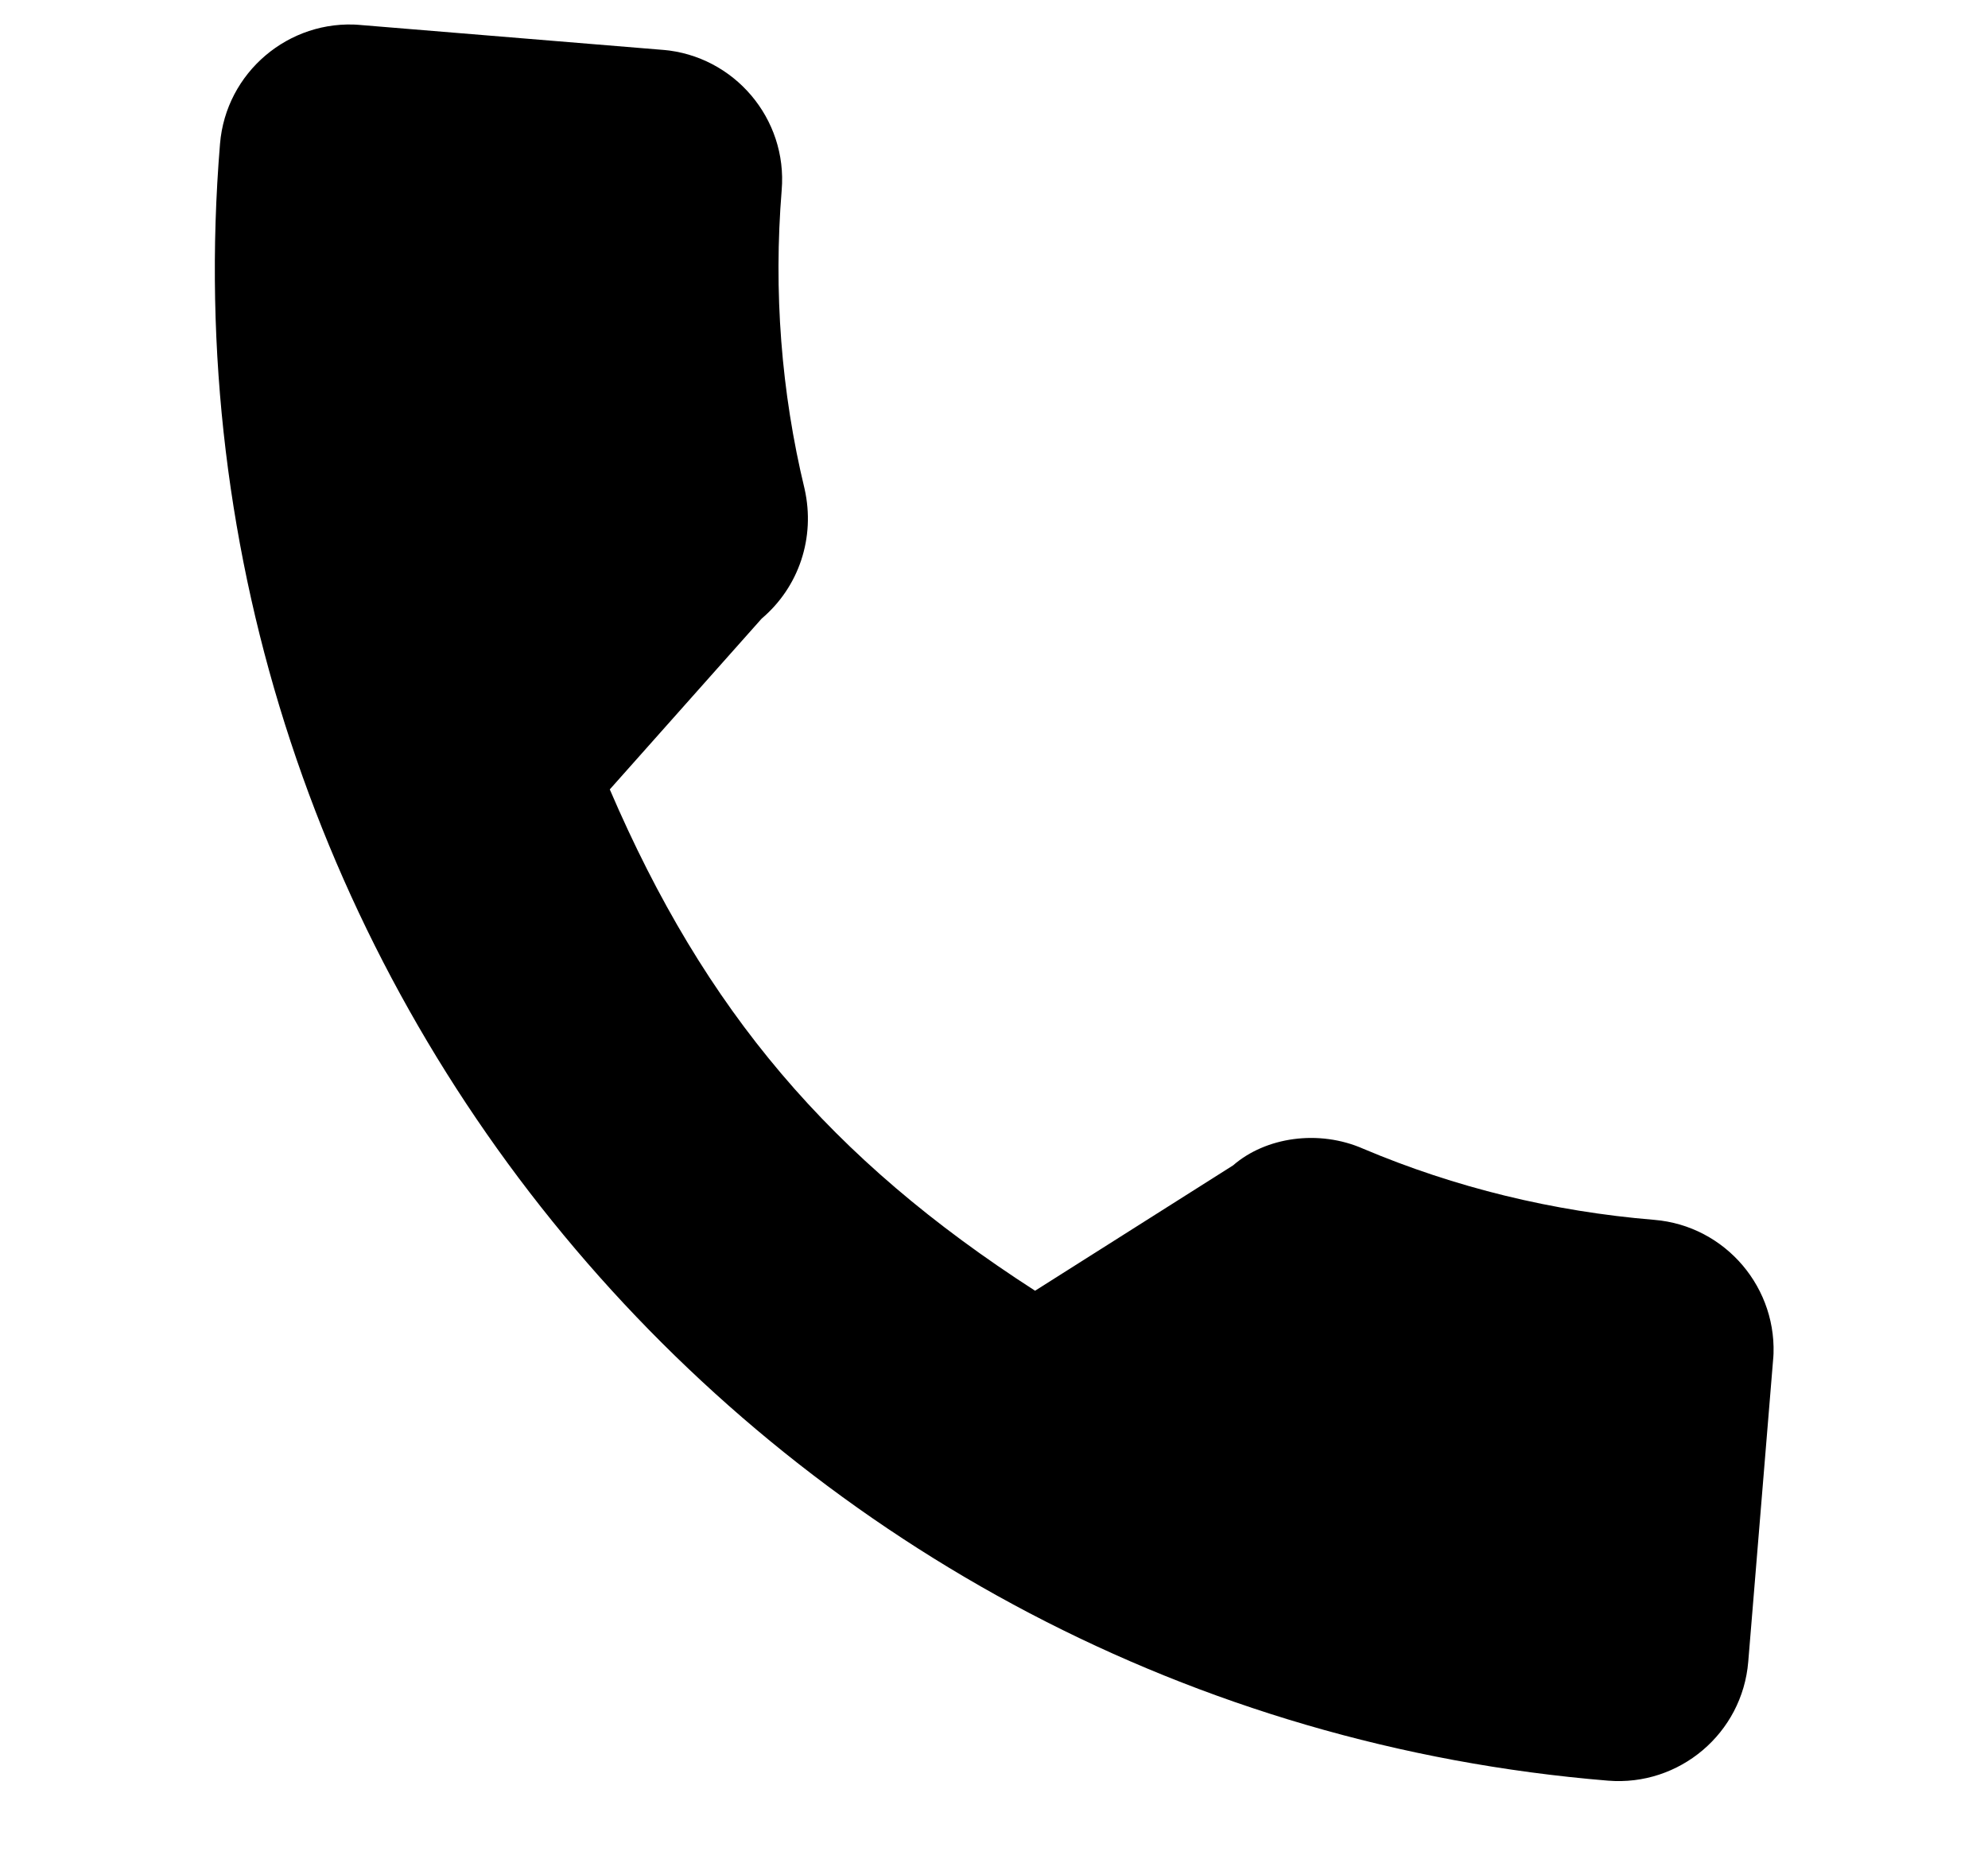 <svg width="15" height="14" viewBox="0 0 15 14" fill="none" xmlns="http://www.w3.org/2000/svg">
<g clip-path="url(#clip0_92_2431)">
<path d="M12.481 9.205C11.717 9.142 10.978 8.961 10.287 8.669C9.951 8.521 9.55 8.58 9.304 8.794L7.81 9.74C6.267 8.746 5.319 7.629 4.601 5.957L5.747 4.668C6.029 4.429 6.153 4.056 6.071 3.69C5.894 2.957 5.836 2.198 5.898 1.435C5.943 0.896 5.54 0.421 5.001 0.376L2.718 0.188C2.179 0.144 1.704 0.547 1.66 1.086C1.142 7.378 5.84 12.919 12.133 13.437C12.672 13.481 13.147 13.079 13.191 12.539L13.379 10.264C13.423 9.724 13.02 9.249 12.481 9.205Z" fill="black"/>
</g>
<defs>
<clipPath id="clip0_92_2431">
<rect width="12.432" height="12.432" fill="white" transform="translate(1.74 0.108) rotate(4.704)"/>
</clipPath>
</defs>
</svg>
